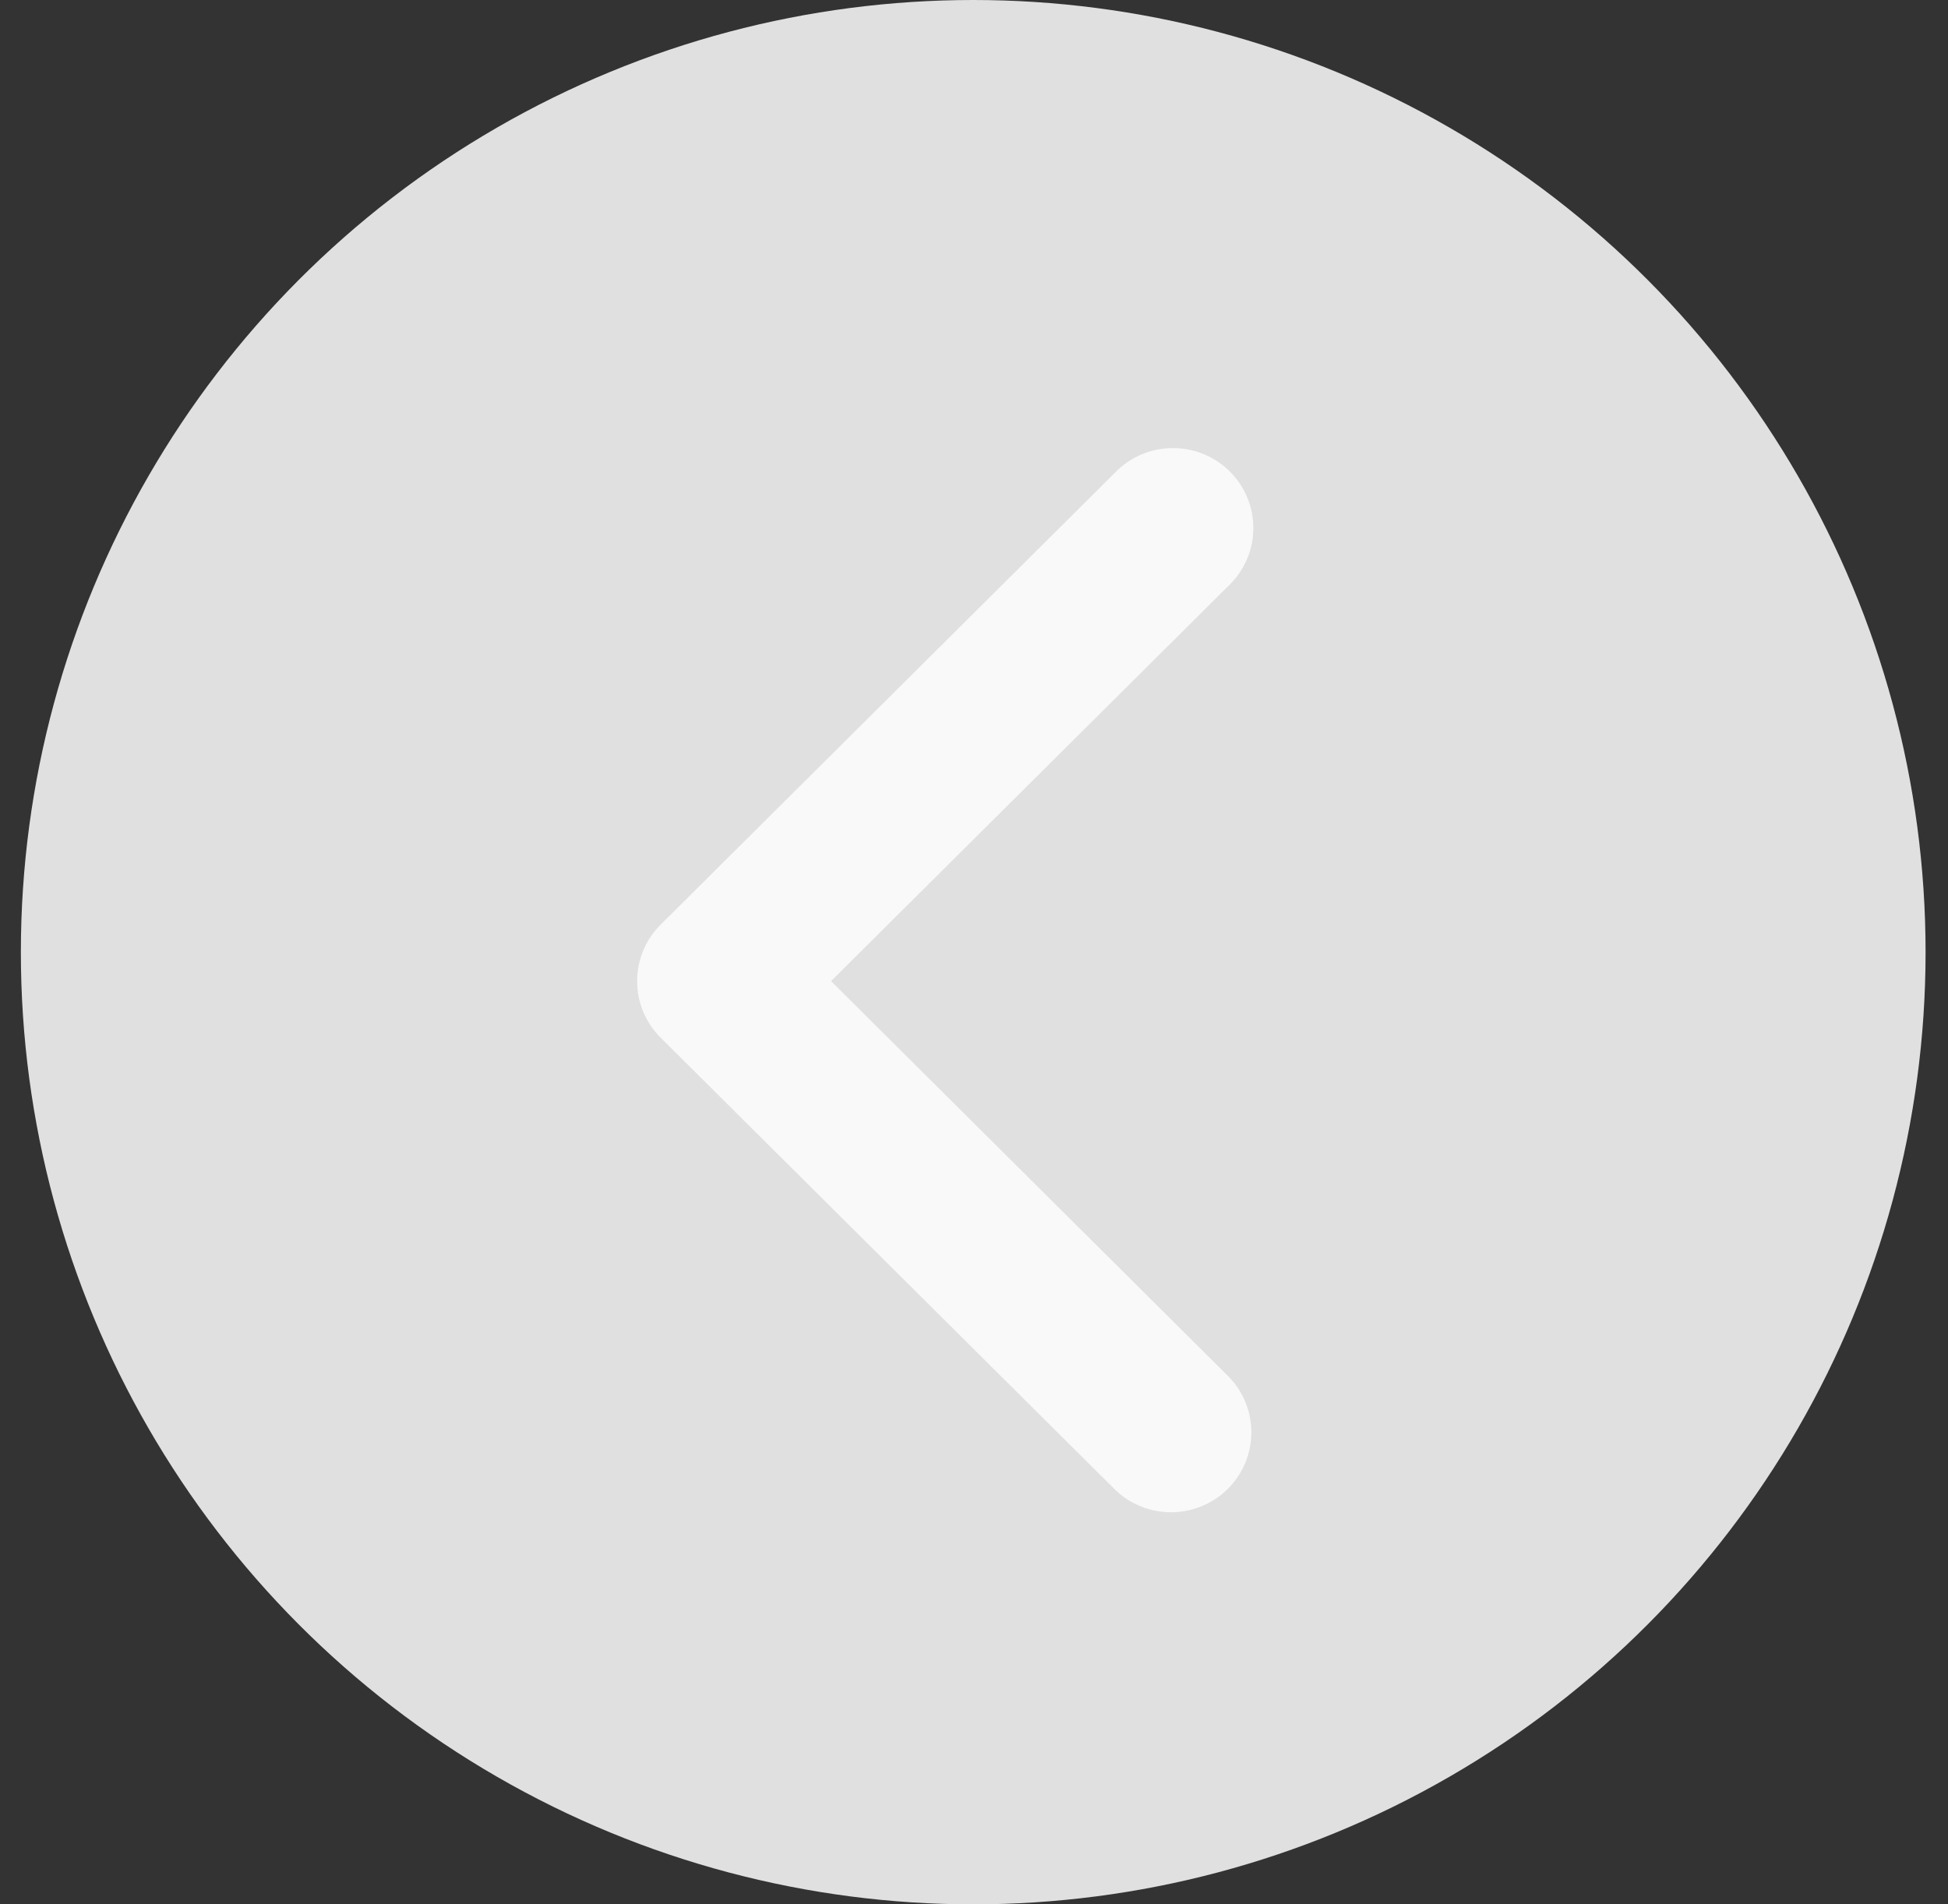 <svg width="45" height="44" viewBox="0 0 45 44" fill="none" xmlns="http://www.w3.org/2000/svg">
<rect x="0" y="0" width="45" height="44" fill="#333333" stroke="none"/>
<g id="[button] left">
<circle id="Ellipse 13" cx="22.482" cy="22" r="22" fill="#E0E0E0"/>
<path id="Vector" fill-rule="evenodd" clip-rule="evenodd" d="M15.261 23.975C14.913 23.629 14.718 23.159 14.718 22.669C14.718 22.18 14.913 21.71 15.261 21.364L25.762 10.916C25.933 10.74 26.138 10.599 26.364 10.502C26.591 10.406 26.834 10.355 27.081 10.353C27.327 10.351 27.572 10.397 27.8 10.49C28.028 10.583 28.235 10.72 28.409 10.893C28.584 11.067 28.721 11.273 28.815 11.5C28.908 11.727 28.955 11.97 28.953 12.215C28.951 12.461 28.9 12.703 28.802 12.928C28.705 13.154 28.564 13.357 28.386 13.528L19.198 22.669L28.386 31.811C28.724 32.159 28.912 32.626 28.907 33.11C28.903 33.594 28.708 34.057 28.364 34.4C28.02 34.742 27.554 34.937 27.067 34.941C26.581 34.945 26.112 34.759 25.762 34.422L15.261 23.975Z" fill="#F9F9F9"/>
</g>
</svg>
